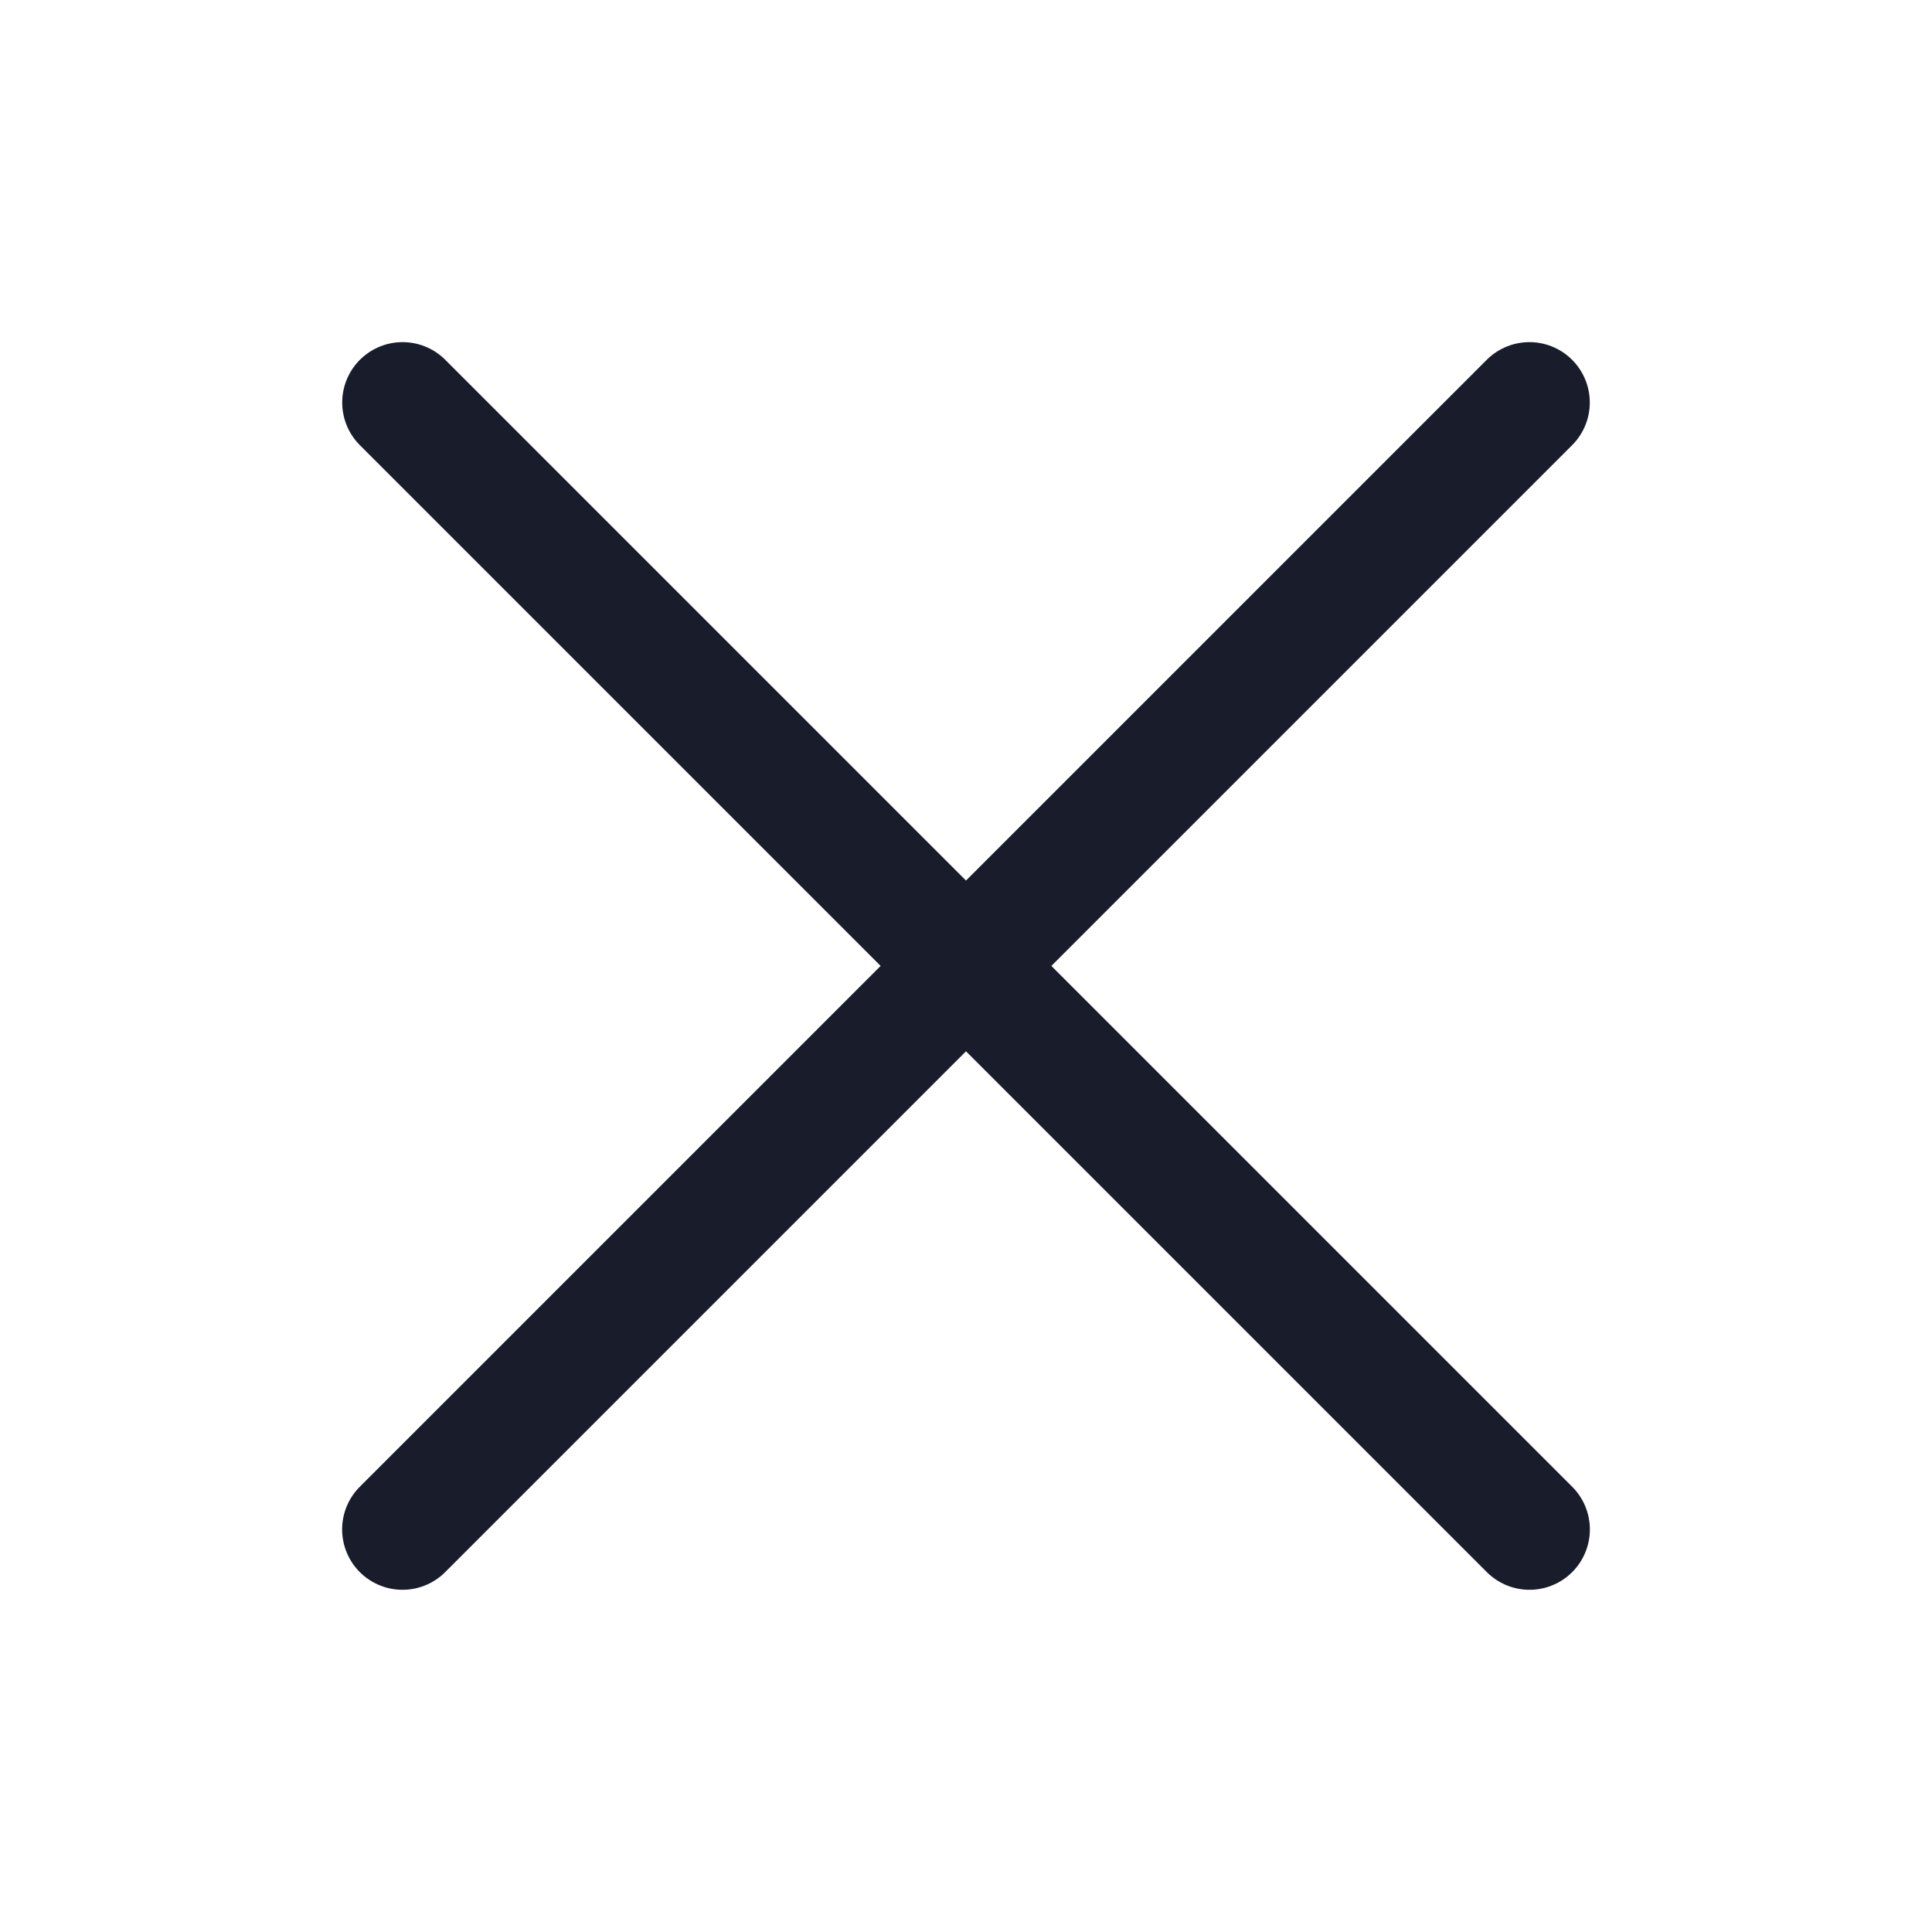 <svg width="24" height="24" viewBox="0 0 24 24" fill="none" xmlns="http://www.w3.org/2000/svg">
<path d="M5.001 5L19 18.999" stroke="#191D2B" stroke-width="1.5" stroke-linecap="round" stroke-linejoin="round"/>
<path d="M5 18.999L18.999 5" stroke="#191D2B" stroke-width="1.5" stroke-linecap="round" stroke-linejoin="round"/>
</svg>
